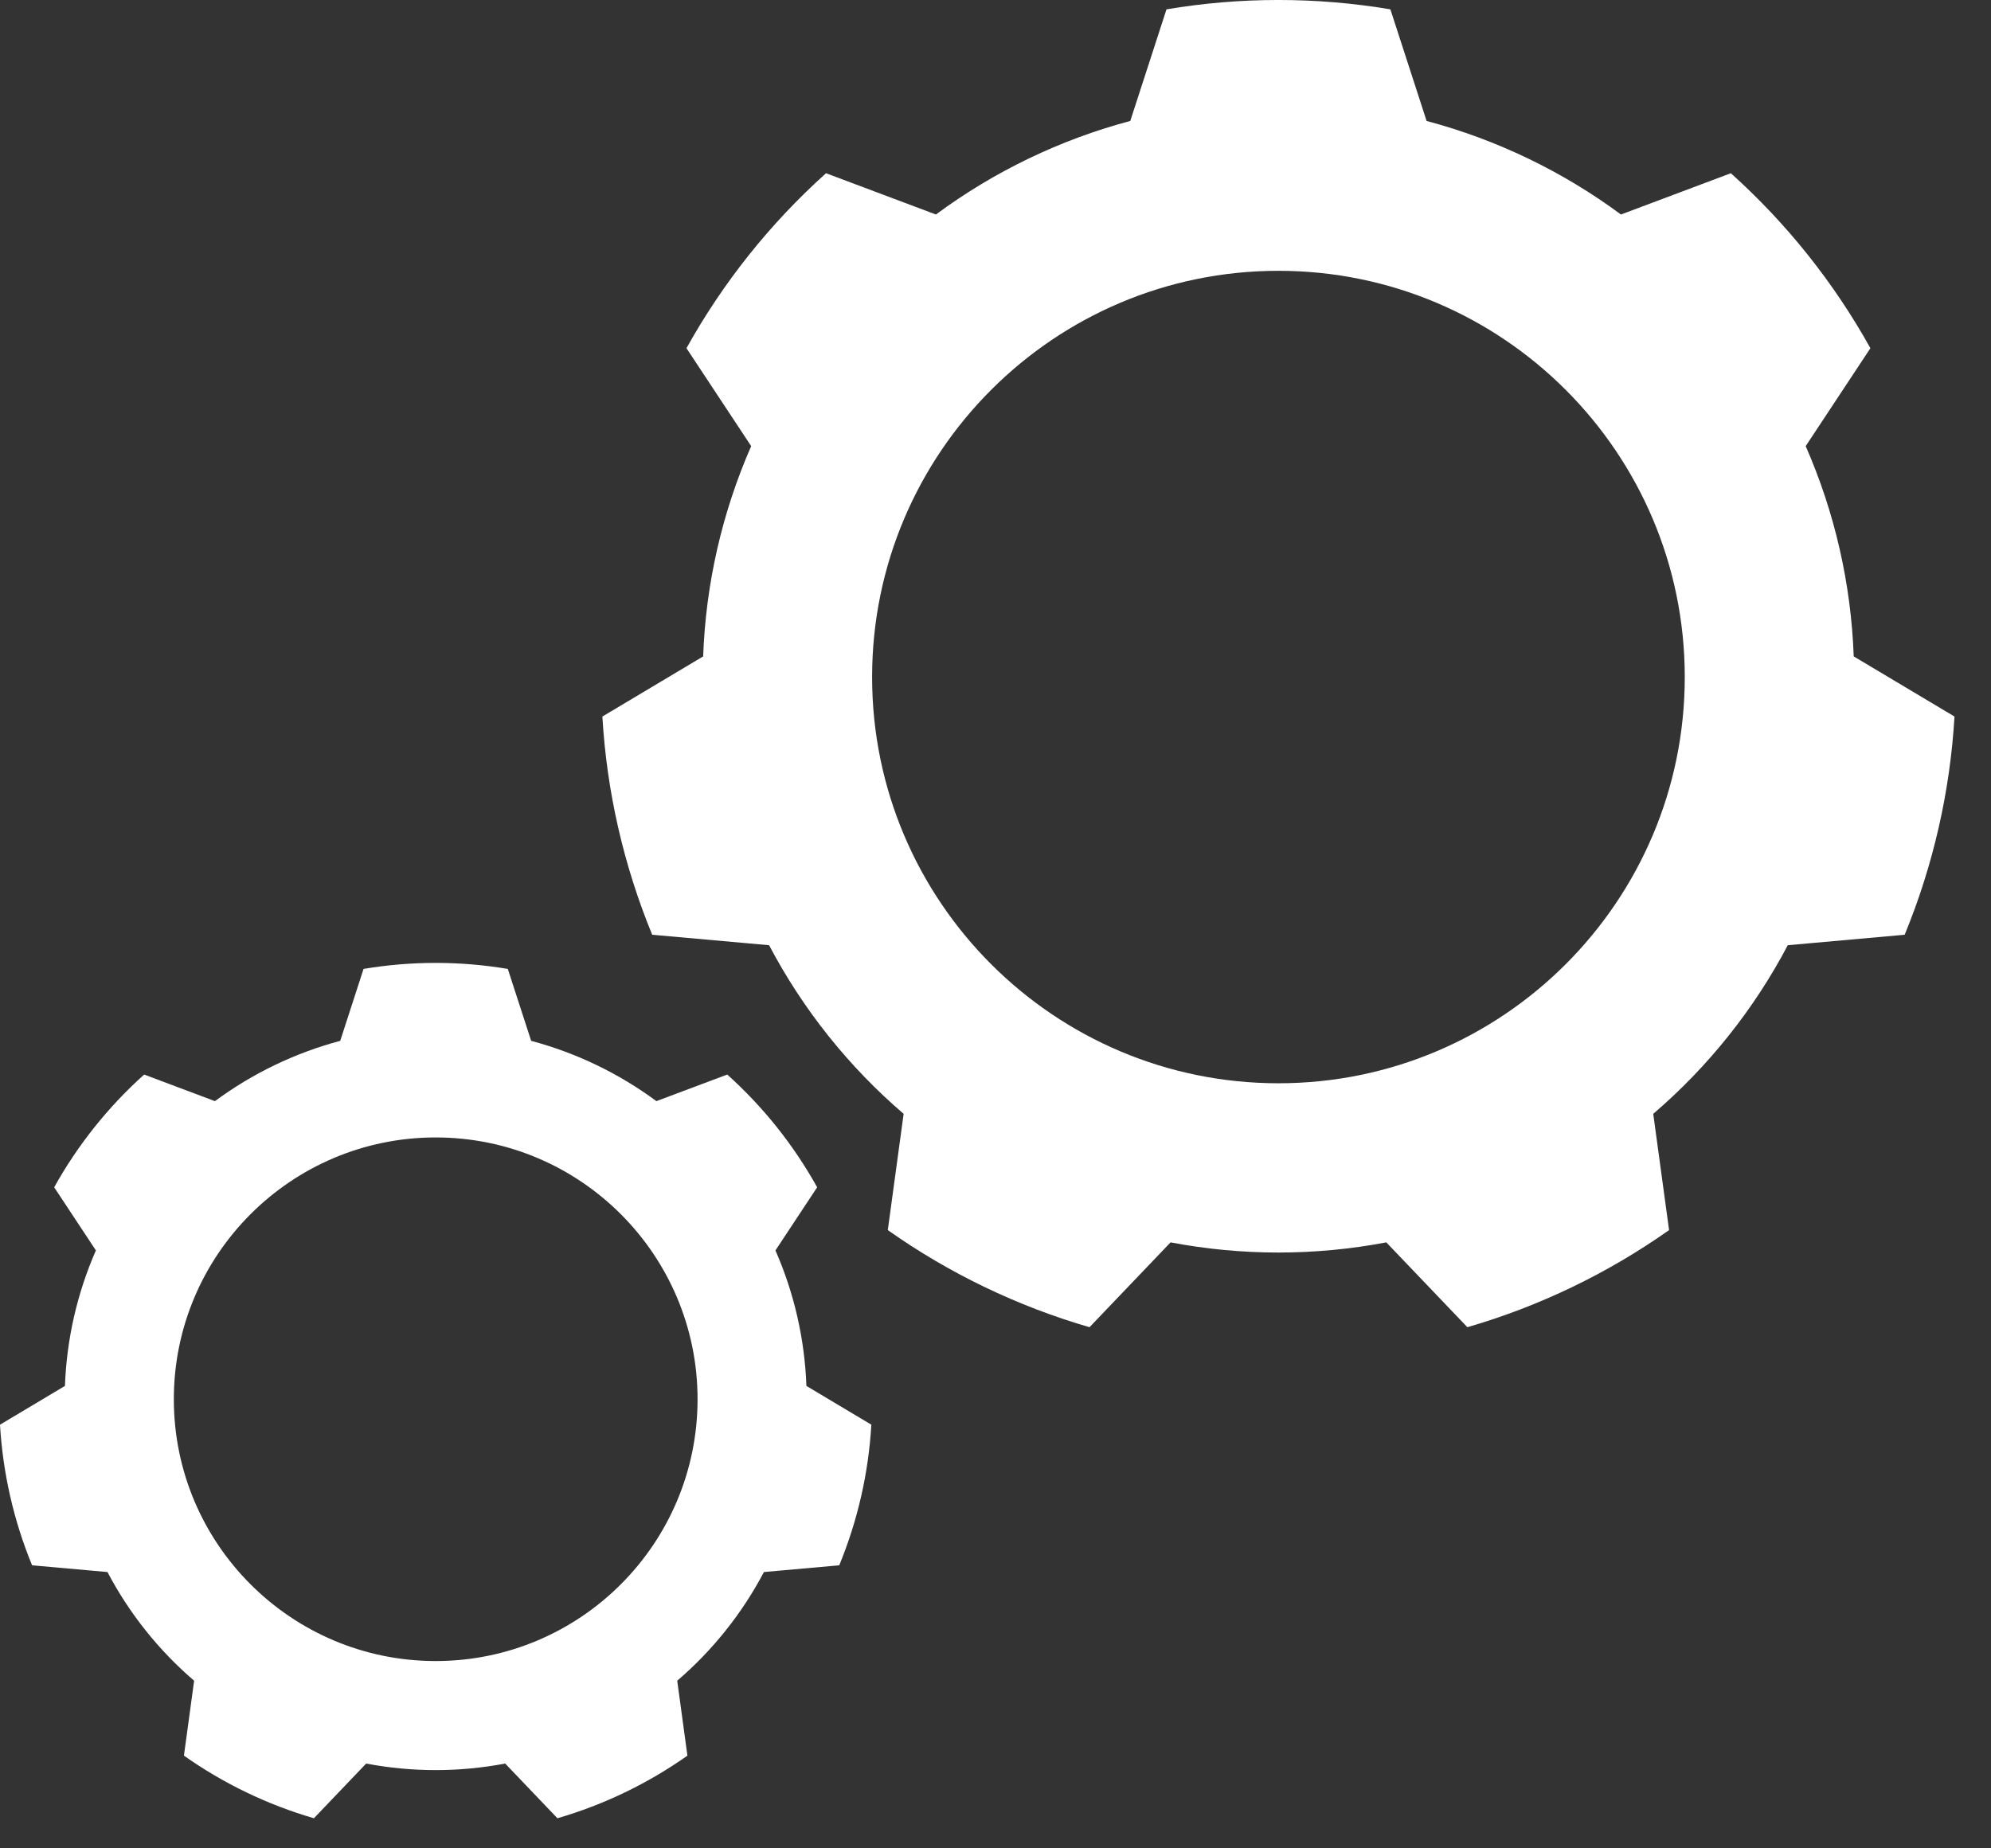 <?xml version="1.0" encoding="UTF-8" standalone="no"?><!DOCTYPE svg PUBLIC "-//W3C//DTD SVG 1.1//EN" "http://www.w3.org/Graphics/SVG/1.1/DTD/svg11.dtd"><svg width="100%" height="100%" viewBox="0 0 42 39" version="1.1" xmlns="http://www.w3.org/2000/svg" xmlns:xlink="http://www.w3.org/1999/xlink" xml:space="preserve" xmlns:serif="http://www.serif.com/" style="fill-rule:evenodd;clip-rule:evenodd;stroke-linejoin:round;stroke-miterlimit:2;"><rect x="0" y="0" width="42" height="39" fill="#333333" stroke="none"/><g><path d="M29.33,0.197l0.764,2.355c1.479,0.394 2.87,1.064 4.1,1.974l2.318,-0.871c1.179,1.059 2.174,2.307 2.944,3.692l-1.365,2.066c0.614,1.402 0.958,2.907 1.013,4.437l2.126,1.269c-0.093,1.582 -0.448,3.138 -1.051,4.604l-2.466,0.221c-0.713,1.354 -1.676,2.561 -2.838,3.558l0.334,2.453c-1.295,0.914 -2.733,1.607 -4.255,2.049l-1.71,-1.79c-1.504,0.286 -3.048,0.286 -4.551,-0l-1.71,1.79c-1.522,-0.442 -2.96,-1.135 -4.255,-2.049l0.334,-2.453c-1.162,-0.997 -2.125,-2.204 -2.838,-3.558l-2.466,-0.221c-0.603,-1.466 -0.959,-3.022 -1.051,-4.604l2.126,-1.269c0.055,-1.53 0.399,-3.035 1.013,-4.437l-1.365,-2.066c0.77,-1.385 1.765,-2.633 2.944,-3.692l2.318,0.871c1.23,-0.91 2.621,-1.58 4.1,-1.974l0.764,-2.355c1.563,-0.263 3.16,-0.263 4.723,-0Zm-2.362,5.517c-4.73,0 -8.571,3.841 -8.571,8.572c0,4.73 3.841,8.571 8.571,8.571c4.731,0 8.572,-3.841 8.572,-8.571c-0,-4.731 -3.841,-8.572 -8.572,-8.572Z" style="fill:white;"/><path d="M10.712,20.444l0.493,1.518c0.953,0.254 1.849,0.686 2.642,1.272l1.494,-0.561c0.76,0.682 1.401,1.487 1.897,2.379l-0.88,1.332c0.396,0.903 0.618,1.873 0.653,2.859l1.37,0.818c-0.059,1.019 -0.288,2.022 -0.677,2.967l-1.589,0.142c-0.46,0.873 -1.08,1.651 -1.829,2.293l0.215,1.581c-0.834,0.589 -1.761,1.036 -2.742,1.321l-1.102,-1.154c-0.969,0.184 -1.964,0.184 -2.933,-0l-1.102,1.154c-0.981,-0.285 -1.907,-0.732 -2.742,-1.321l0.215,-1.581c-0.748,-0.642 -1.369,-1.42 -1.828,-2.293l-1.59,-0.142c-0.389,-0.945 -0.617,-1.948 -0.677,-2.967l1.37,-0.818c0.036,-0.986 0.257,-1.956 0.653,-2.859l-0.88,-1.332c0.496,-0.892 1.138,-1.697 1.898,-2.379l1.493,0.561c0.793,-0.586 1.69,-1.018 2.643,-1.272l0.492,-1.518c1.007,-0.169 2.036,-0.169 3.043,0Zm-1.521,3.556c-3.049,0 -5.524,2.475 -5.524,5.524c-0,3.049 2.475,5.524 5.524,5.524c3.048,-0 5.524,-2.475 5.524,-5.524c-0,-3.049 -2.476,-5.524 -5.524,-5.524Z" style="fill:white;"/></g></svg>